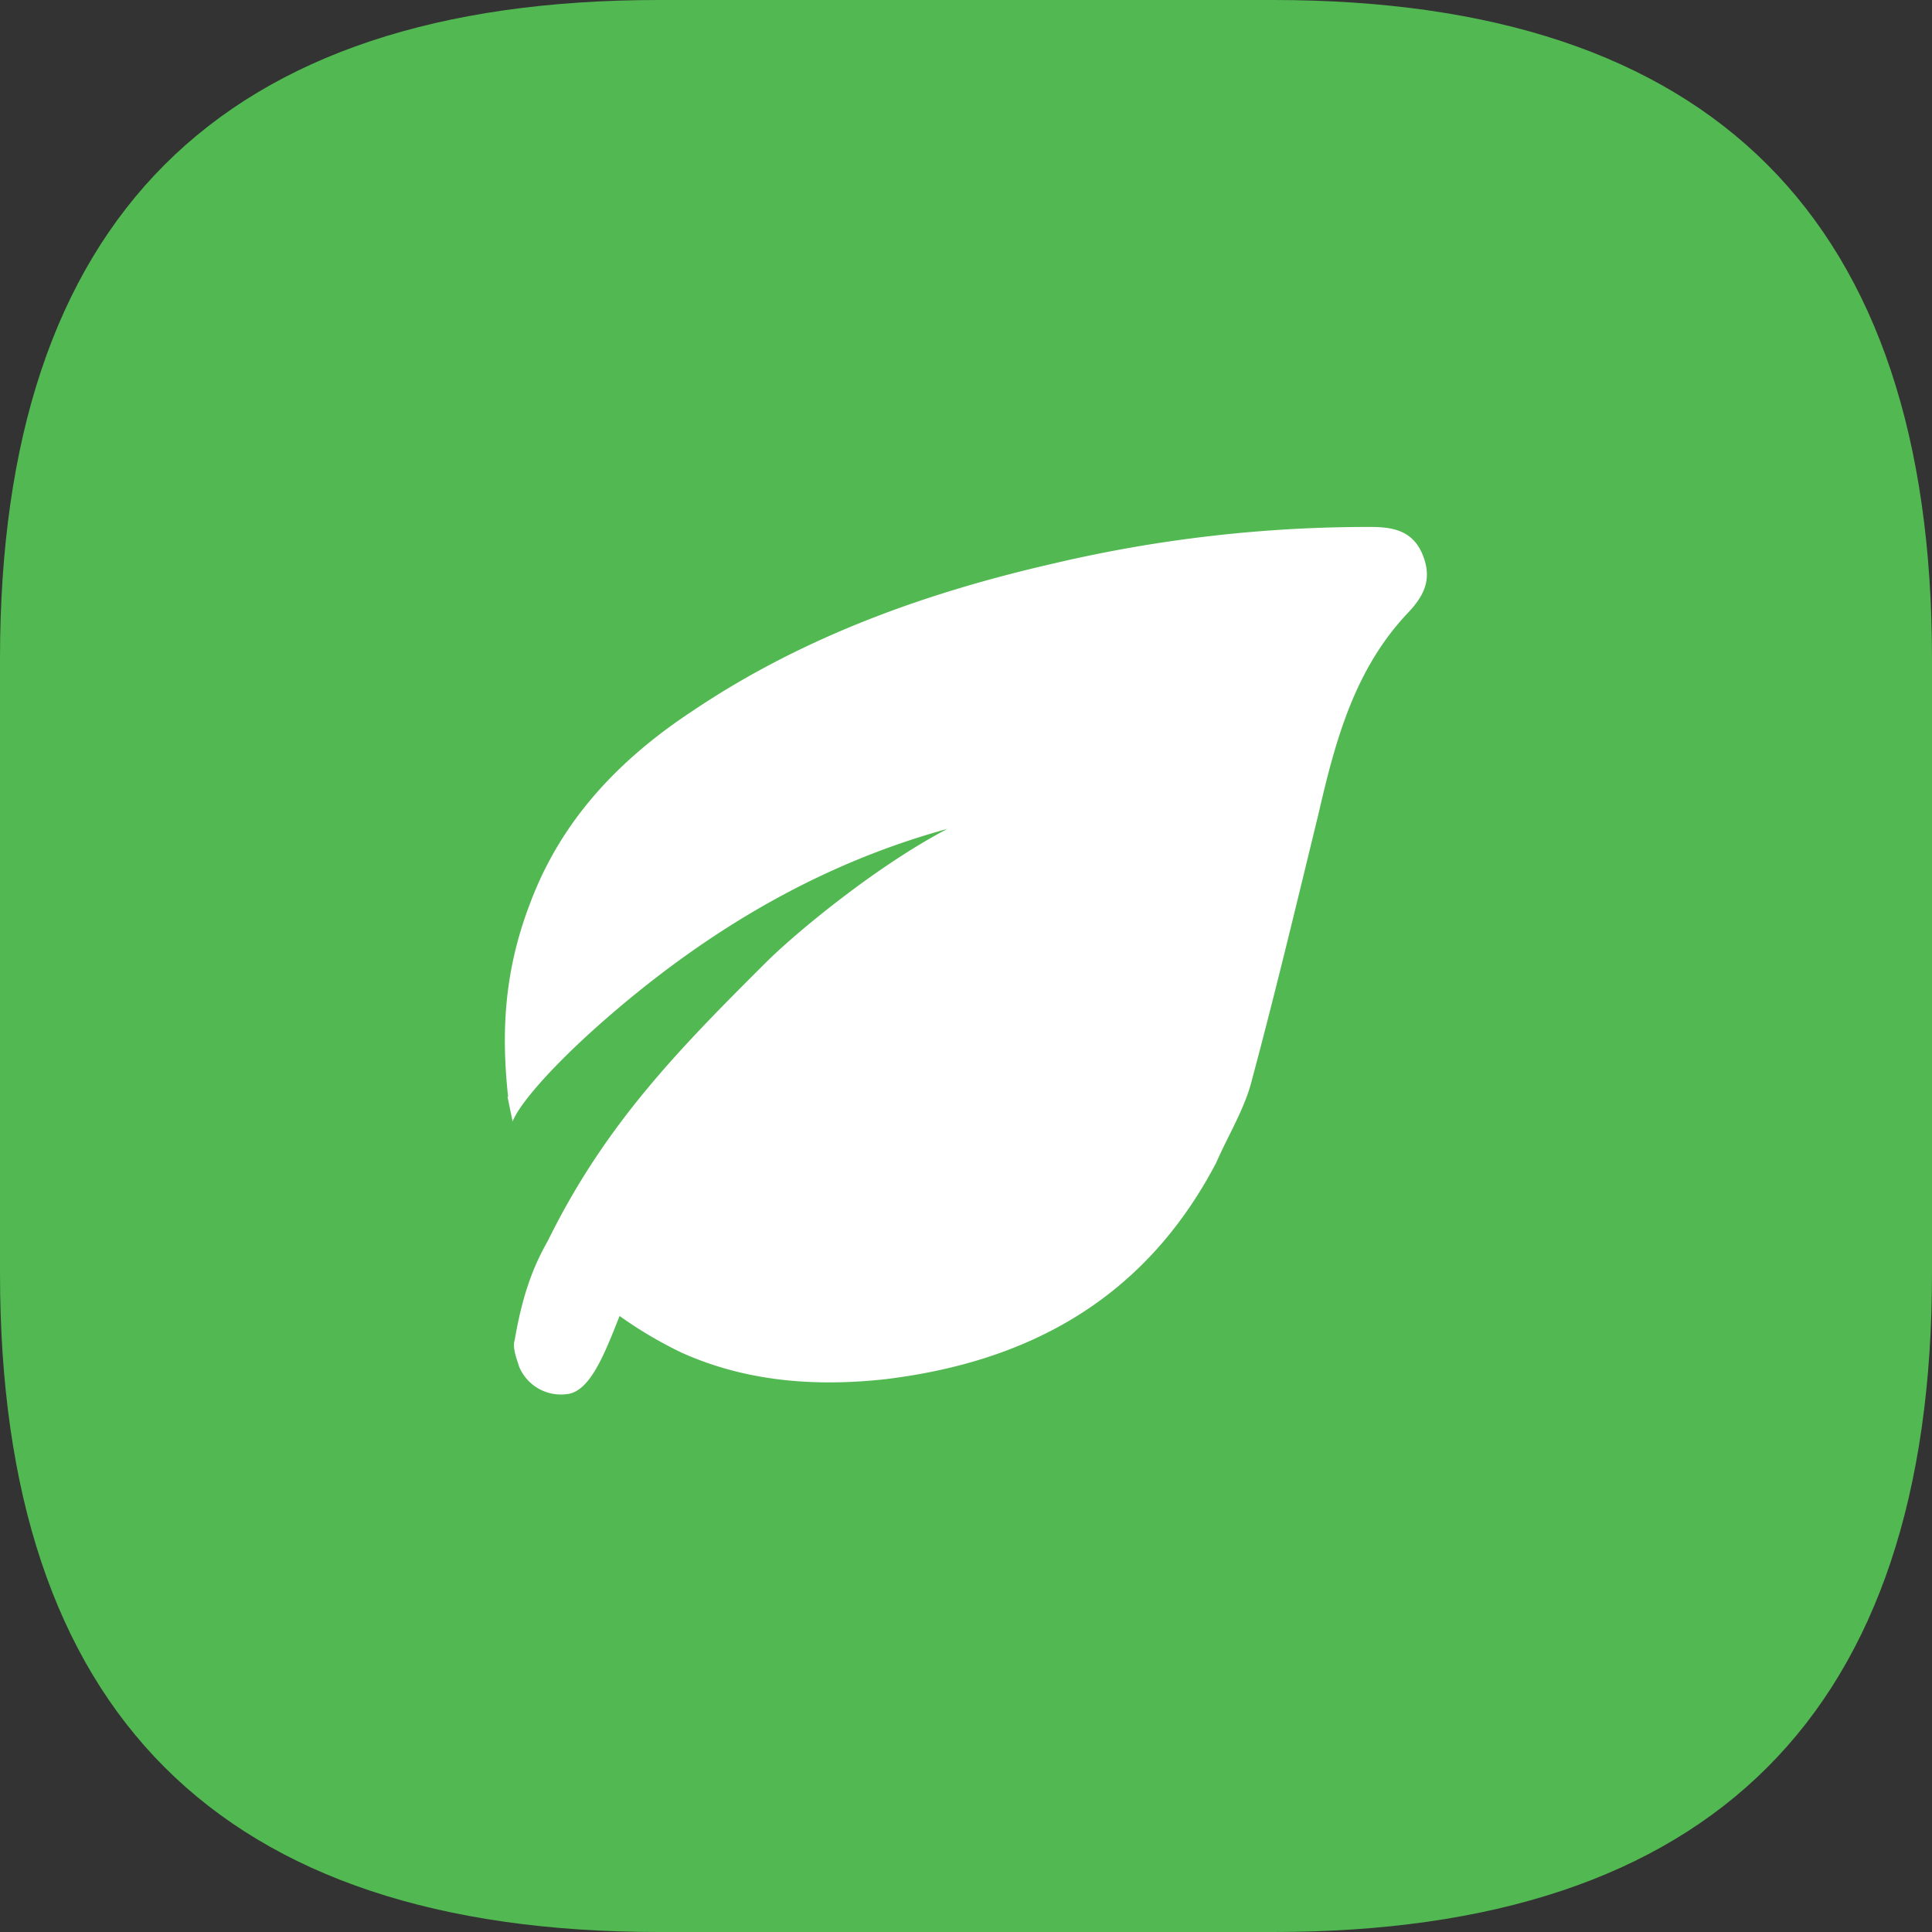 <svg xmlns="http://www.w3.org/2000/svg" viewBox="0 0 1024 1024" version="1.1"><rect x="0" y="0" width="1024" height="1024" fill="#333333" stroke="none"/><path d="M0 0m349.1 0l325.8 0q349.1 0 349.1 349.1l0 325.8q0 349.1-349.1 349.1l-325.8 0q-349.1 0-349.1-349.1l0-325.8q0-349.1 349.1-349.1Z" fill="#52B852" p-id="1305"></path><path d="M269.3 581.2c-3.6-33.3-2.3-65.9 11.5-102 16.3-43.9 46.7-76.2 85.7-102 59.1-39.9 124.7-63.2 192.6-78.7A727.5 727.5 0 0 1 726.6 279.3c12.6 0 22.7 2.4 27.7 15.4 5 13 0 21.8-8.8 30.9-27.7 29.7-37.8 67.2-46.7 105.9-11.3 46.3-22.7 94.1-35.2 140.7-3.8 15.4-12.7 29.6-18.9 43.9-37.8 72.3-99.5 105.9-176.3 115-36.6 3.9-73 1.2-107.2-14.2a219.9 219.9 0 0 1-32.8-19.4c-7.7 19.4-15.1 38.7-26.6 41.2a24 24 0 0 1-26.6-14.2c-1.2-3.9-3.8-10.3-2.4-14.2 5-29.7 12.7-43.9 17.7-52.9 30.4-61.7 69.2-101.2 116.5-148.3 17-16.6 58.6-50.7 95.2-69.8-61.5 16.9-124 49.5-187.4 106.3-25.6 23.1-40 40.7-43.1 48.8l-2.7-13h-0z" fill="#FFFFFF" p-id="1306"></path></svg>